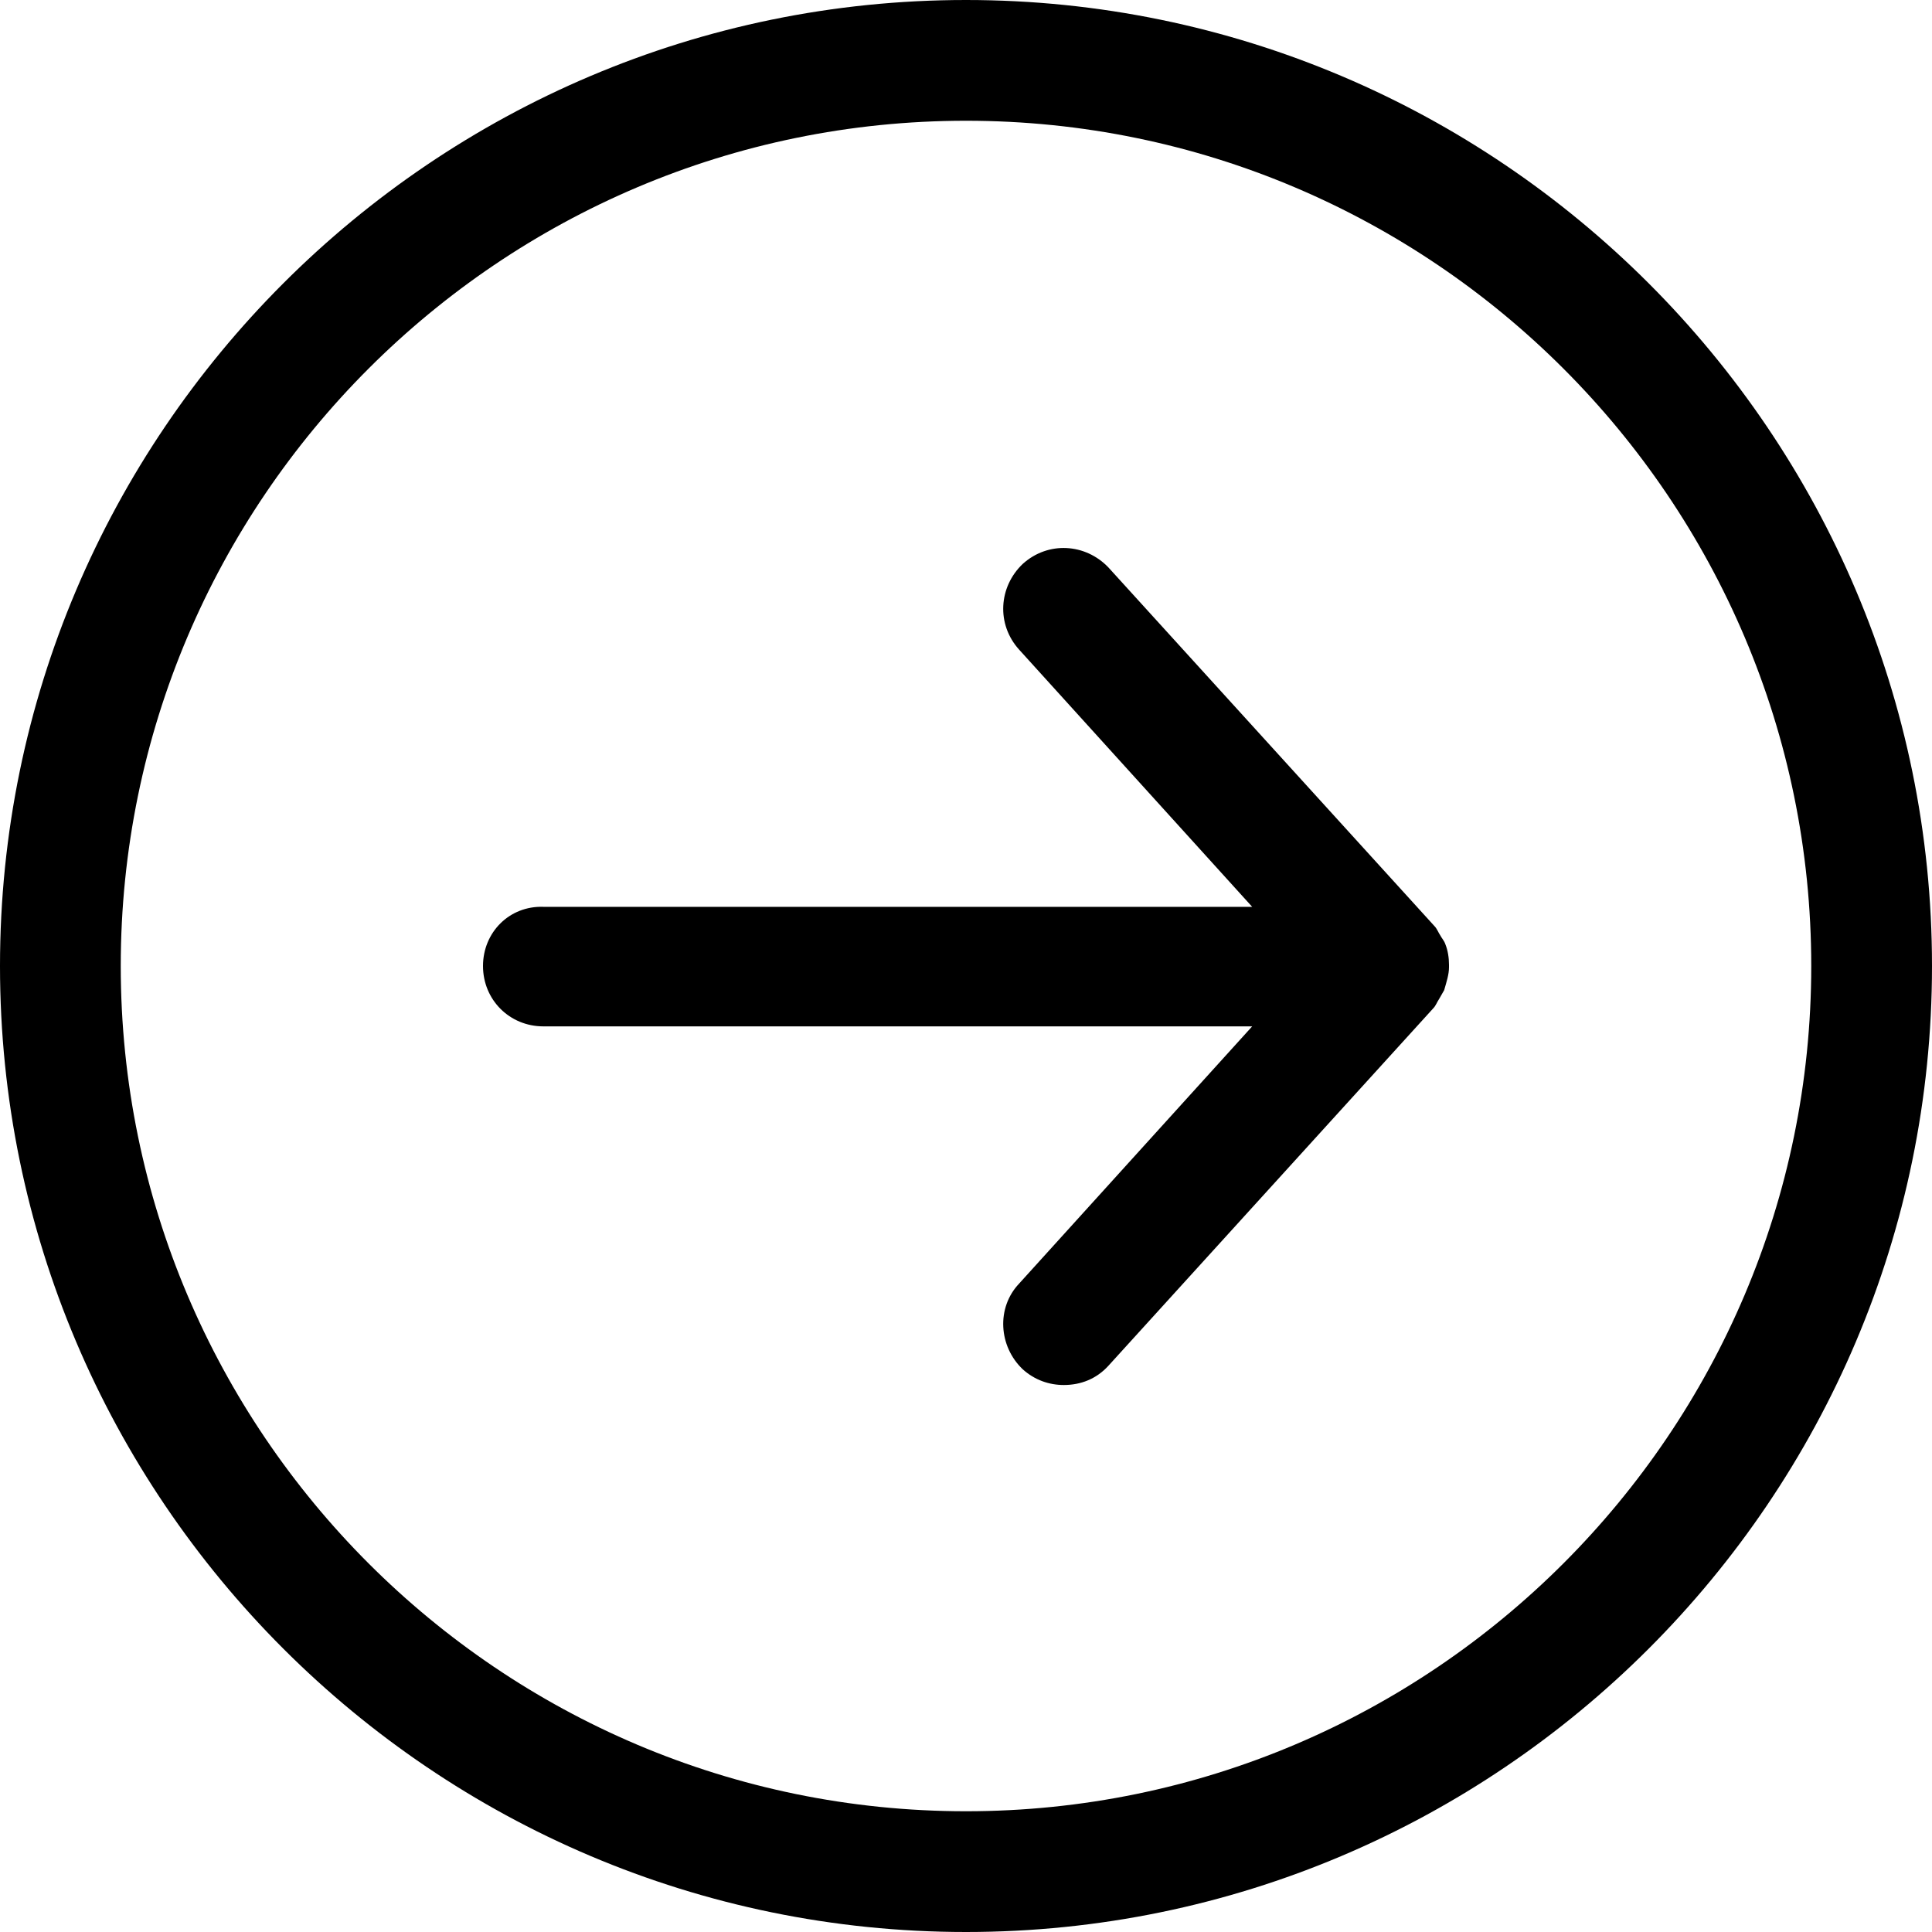 <!-- Generated by IcoMoon.io -->
<svg version="1.1" xmlns="http://www.w3.org/2000/svg" width="32" height="32" viewBox="0 0 32 32">
<title>arrows-right-circle</title>
<path d="M16 0c-8.82 0-16 7.18-16 16s7.18 16 16 16 16-7.18 16-16-7.18-16-16-16zM16 30c-7.72 0-14-6.28-14-14s6.28-14 14-14c7.72 0 14 6.28 14 14s-6.28 14-14 14z"></path>
<path d="M24 16.020c0 0 0-0.020 0-0.020s0-0.020 0-0.020c0-0.12-0.020-0.24-0.060-0.34-0.020-0.060-0.060-0.1-0.080-0.14-0.040-0.060-0.060-0.12-0.1-0.16l-5.4-5.94c-0.38-0.4-1-0.44-1.42-0.060-0.4 0.38-0.44 1-0.060 1.42l3.86 4.26h-11.74c-0.56-0.020-1 0.42-1 0.98s0.44 1 1 1h11.74l-3.86 4.26c-0.38 0.4-0.34 1.040 0.060 1.42 0.2 0.18 0.44 0.26 0.68 0.26 0.28 0 0.54-0.1 0.74-0.32l5.38-5.92c0.040-0.040 0.060-0.1 0.1-0.16 0.020-0.040 0.060-0.1 0.080-0.14 0.040-0.14 0.080-0.26 0.080-0.38z"></path>
</svg>
